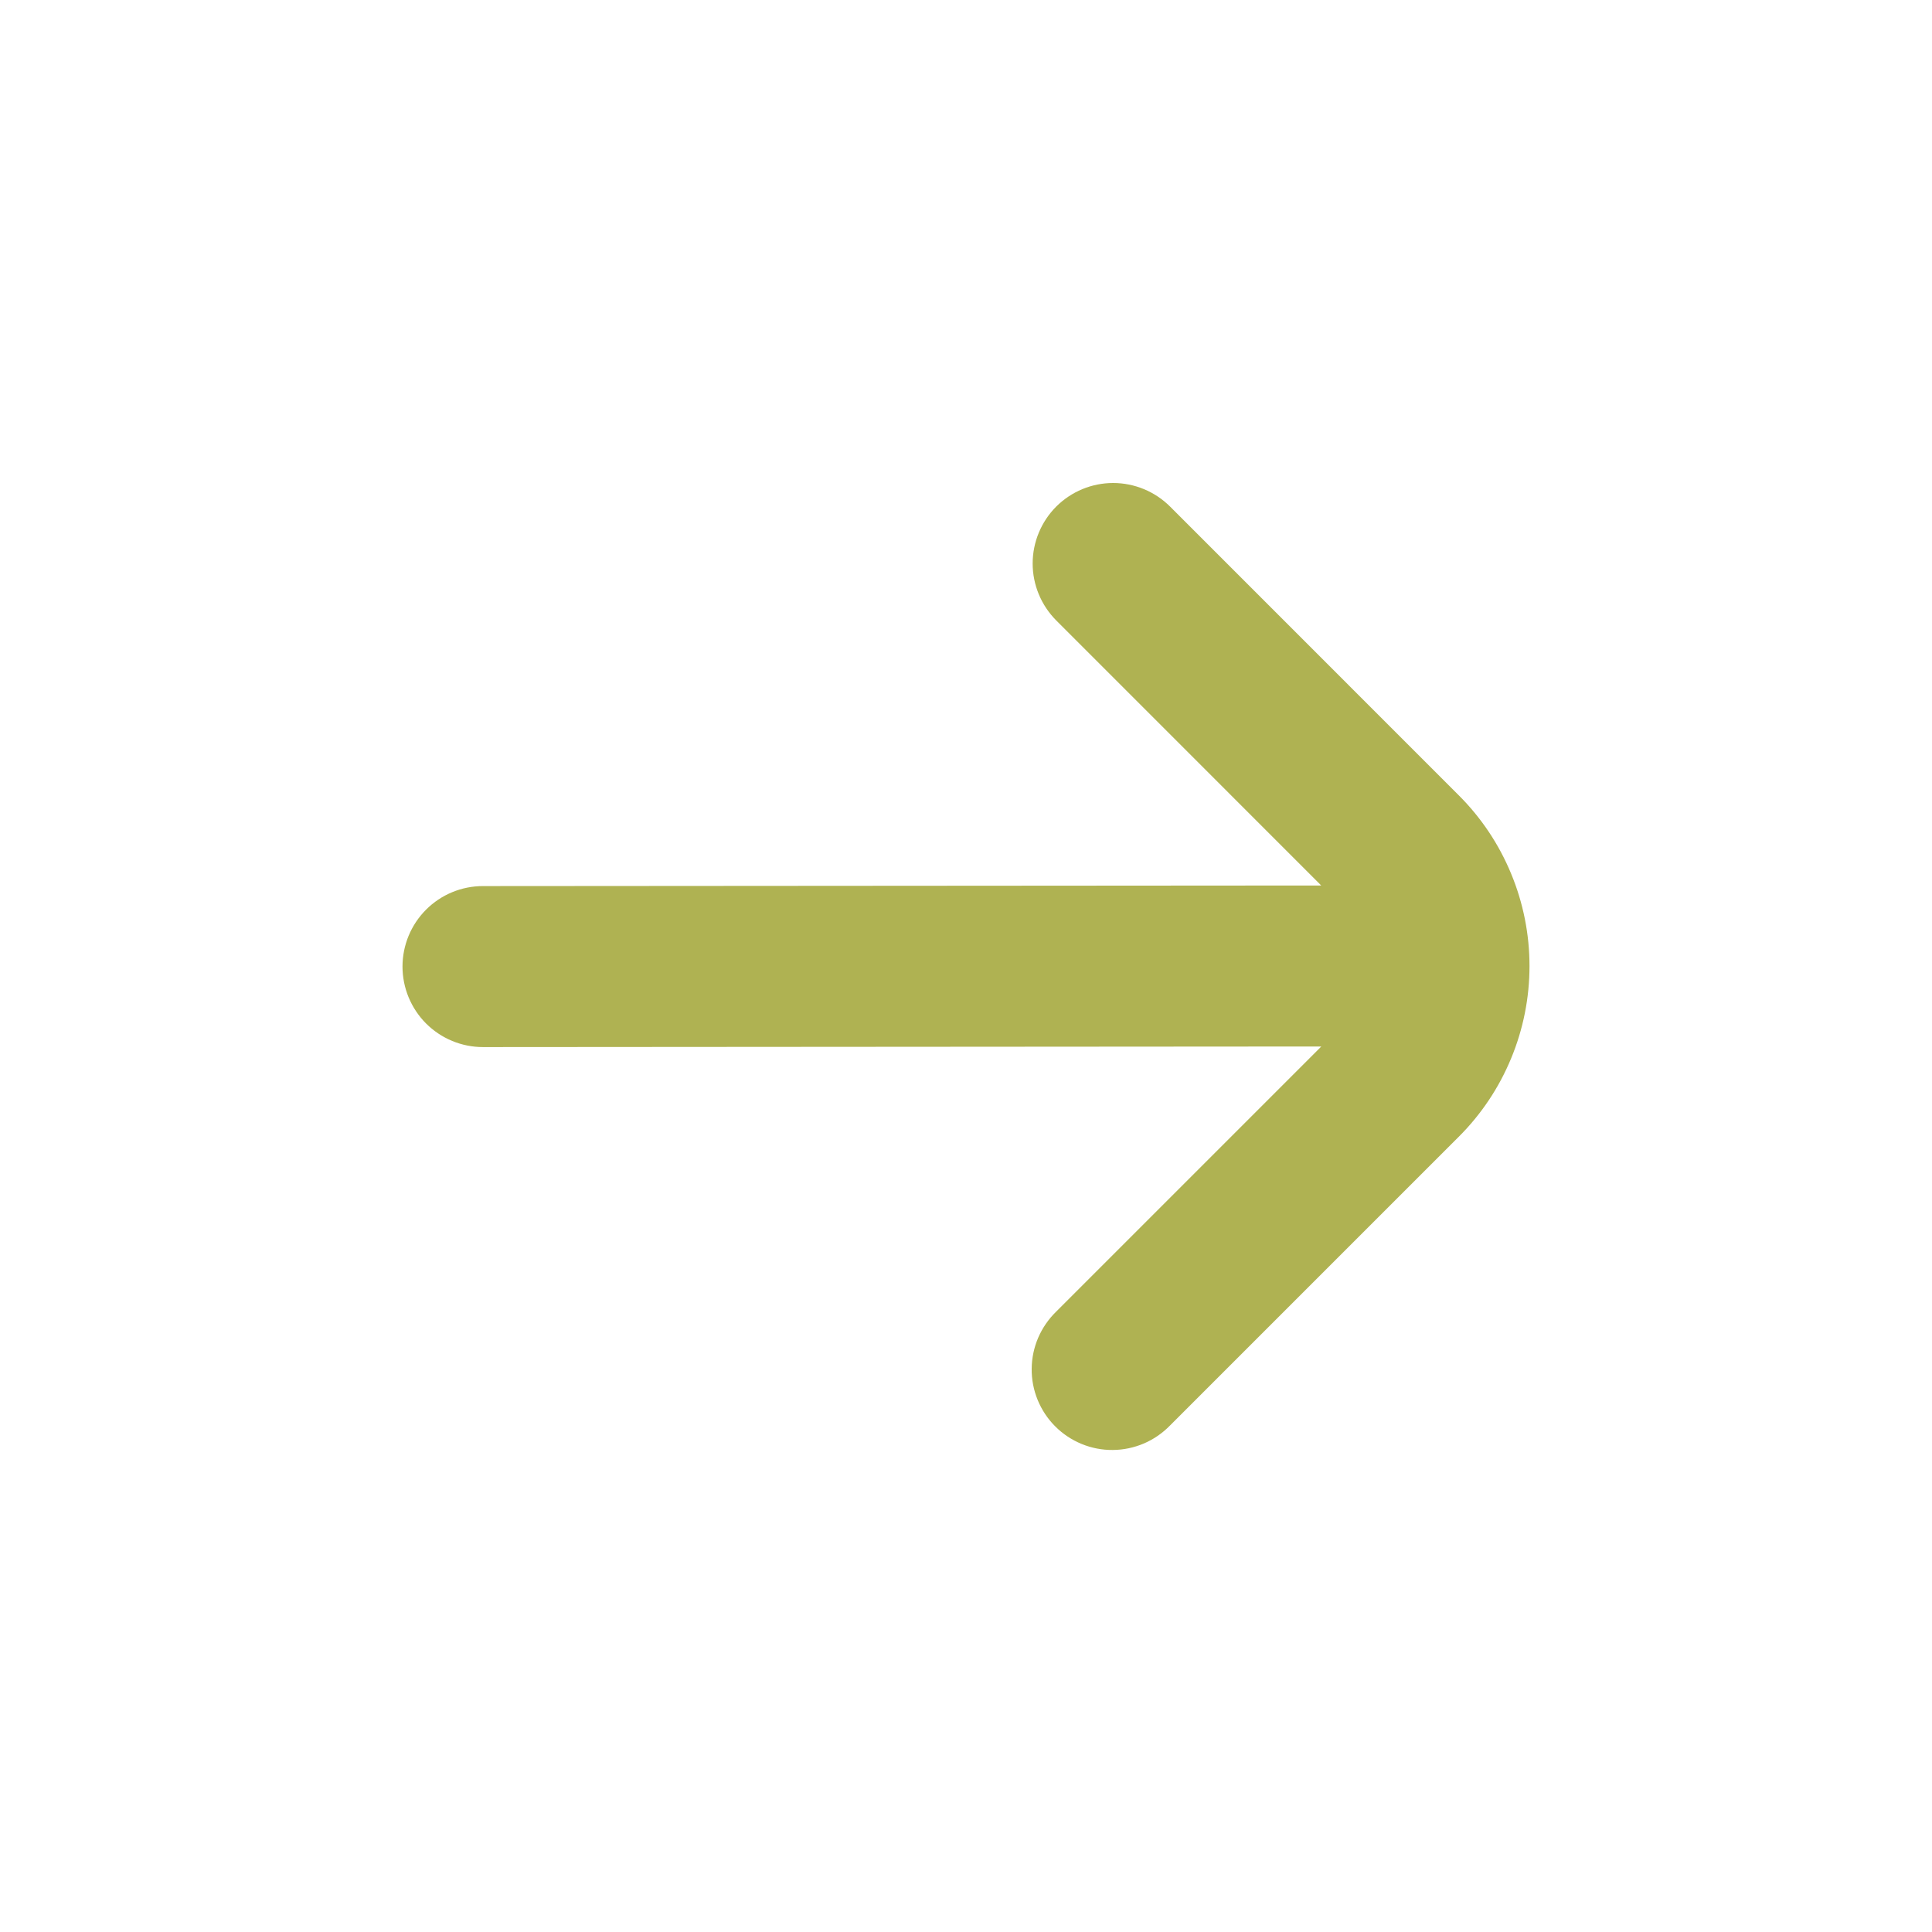 <svg width="30" height="30" viewBox="0 0 30 30" fill="none" xmlns="http://www.w3.org/2000/svg">
<path d="M16.401 7.866C16.167 8.101 16.035 8.419 16.035 8.75C16.035 9.081 16.167 9.399 16.401 9.634L20.516 13.75L7.5 13.759C7.168 13.759 6.851 13.89 6.616 14.125C6.382 14.359 6.25 14.677 6.25 15.009C6.25 15.34 6.382 15.658 6.616 15.893C6.851 16.127 7.168 16.259 7.5 16.259L20.517 16.25L16.401 20.366C16.282 20.482 16.187 20.619 16.121 20.772C16.056 20.924 16.021 21.088 16.02 21.255C16.018 21.421 16.05 21.585 16.113 21.739C16.176 21.892 16.268 22.032 16.386 22.149C16.503 22.267 16.643 22.359 16.796 22.422C16.95 22.485 17.114 22.517 17.28 22.515C17.447 22.514 17.61 22.479 17.763 22.414C17.916 22.348 18.053 22.253 18.169 22.134L22.651 17.652C23 17.304 23.276 16.891 23.464 16.436C23.653 15.981 23.75 15.493 23.75 15.001C23.75 14.508 23.653 14.02 23.464 13.565C23.276 13.11 23 12.697 22.651 12.349L18.169 7.866C17.934 7.632 17.616 7.5 17.285 7.5C16.953 7.5 16.636 7.632 16.401 7.866Z" fill="#AFB252"/>
</svg>
